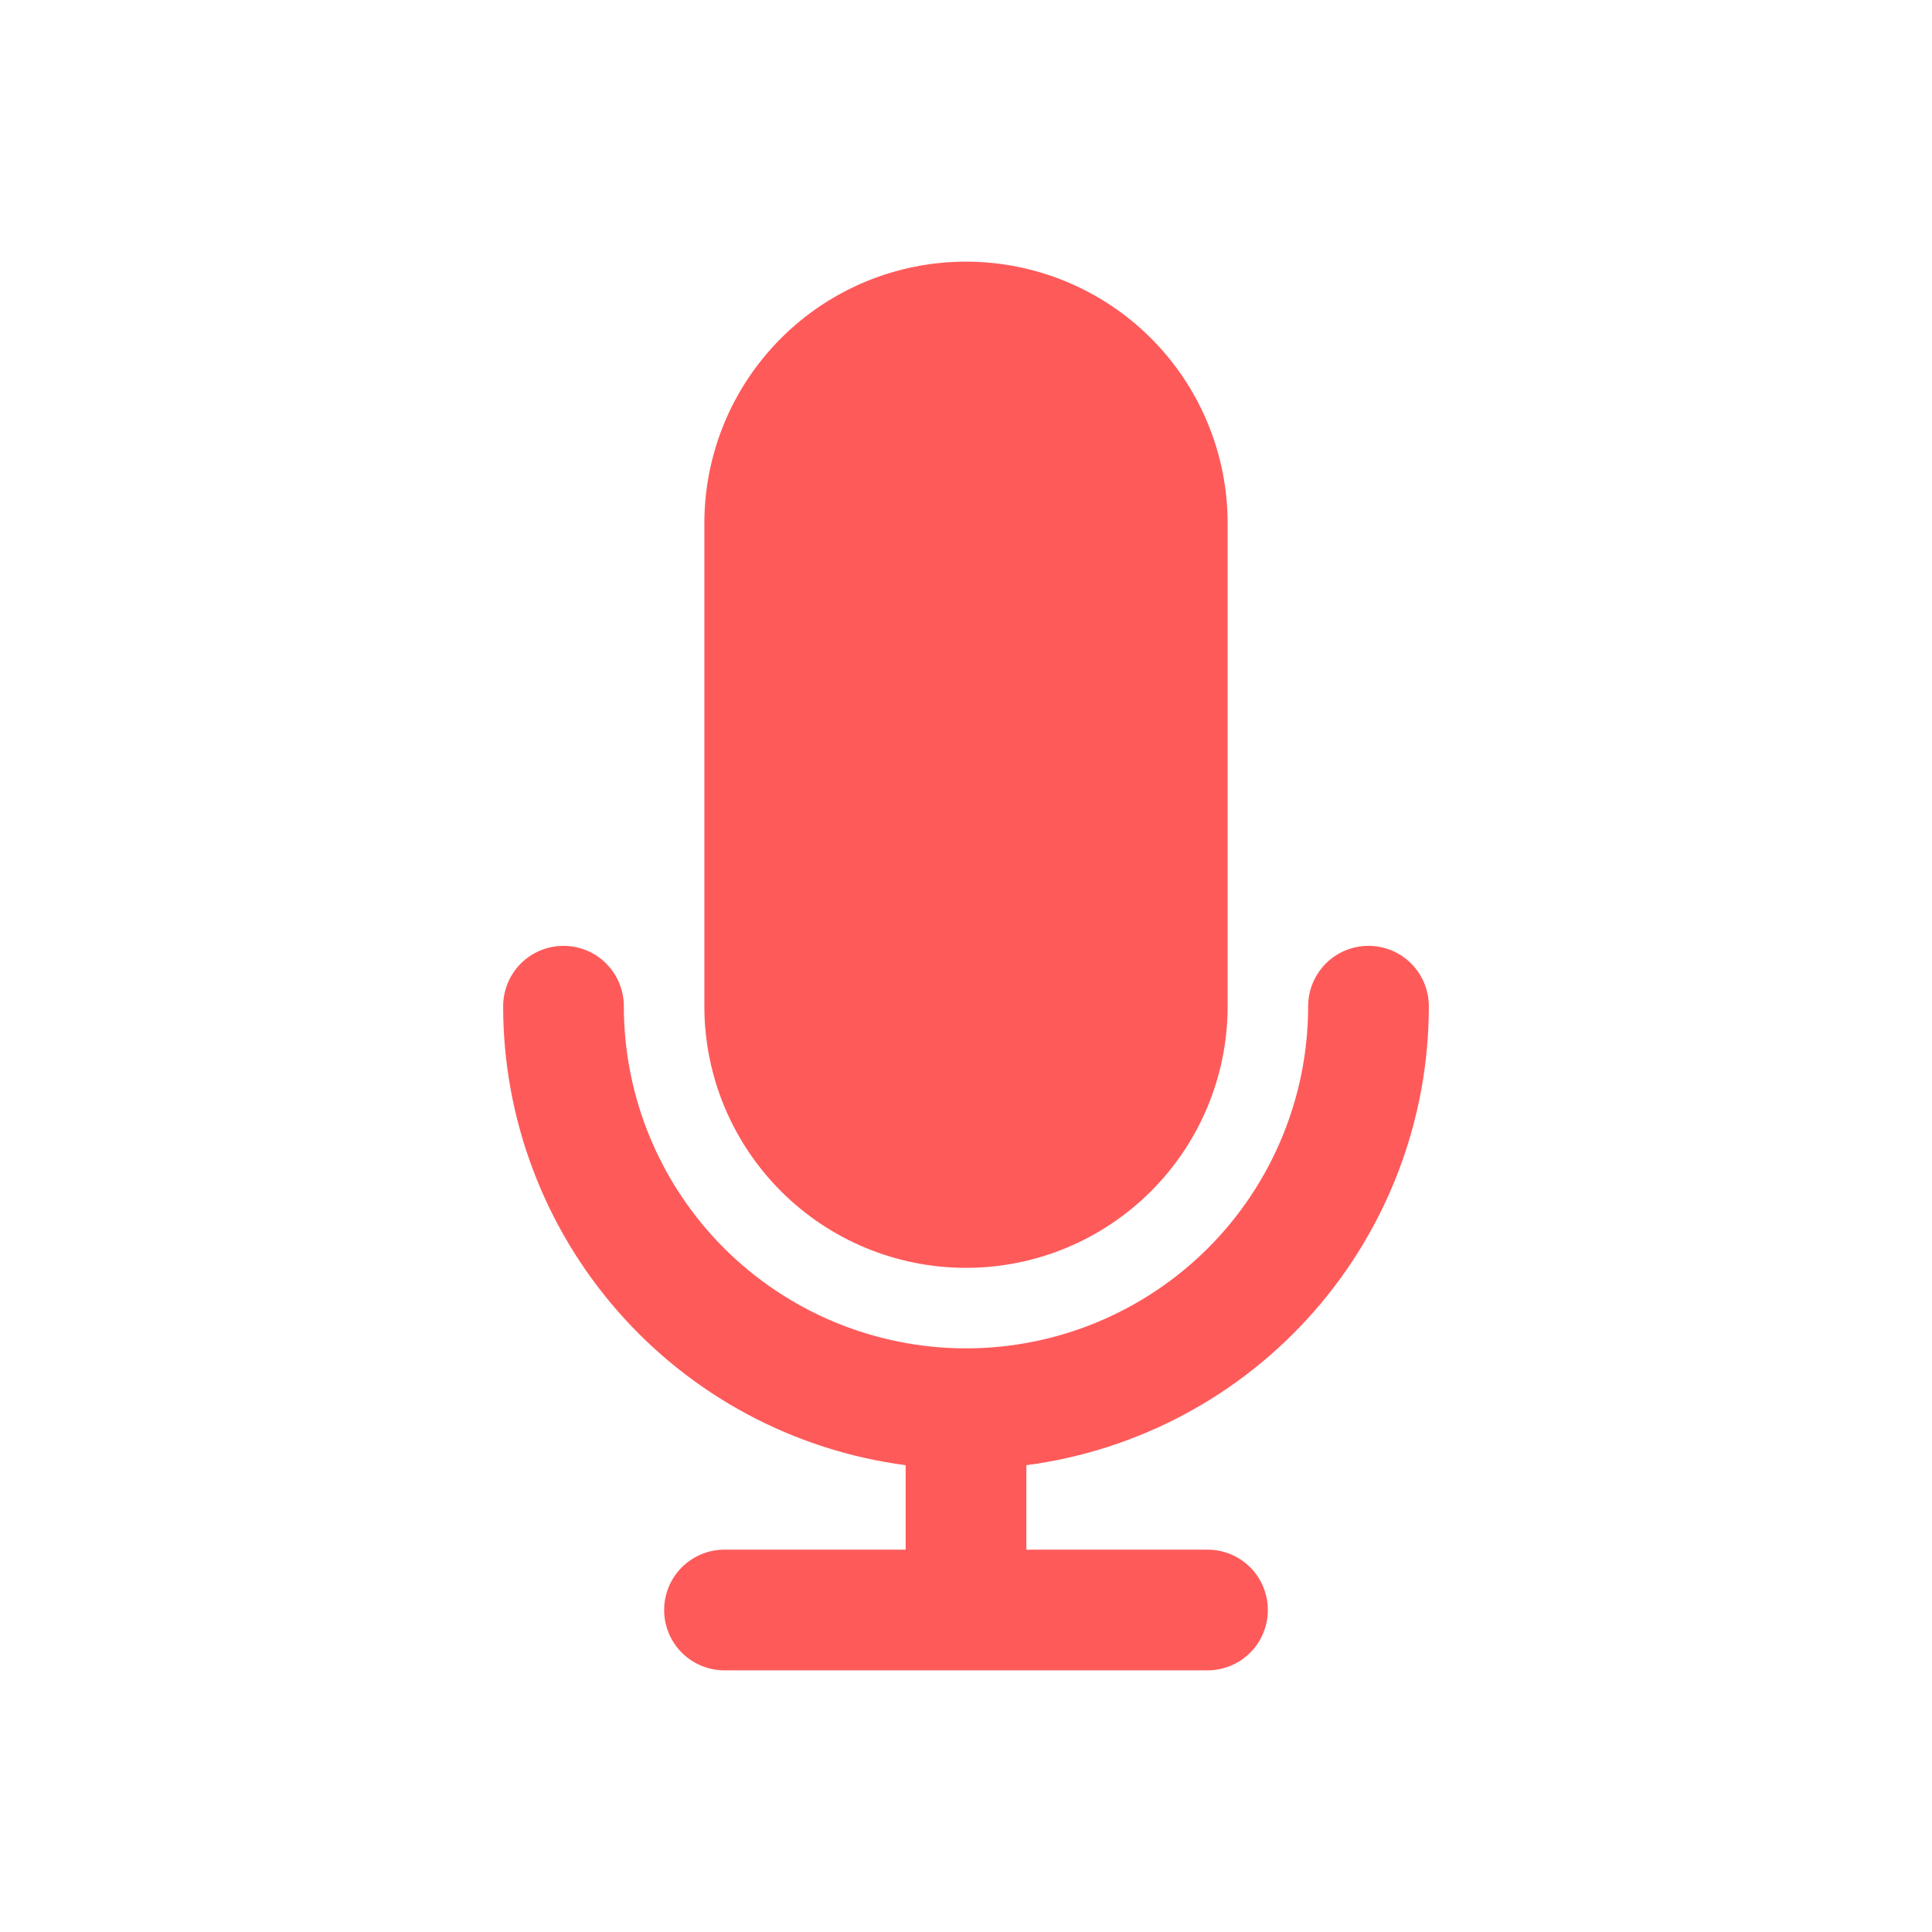 <svg width="21" height="21" viewBox="0 0 21 21" fill="none" xmlns="http://www.w3.org/2000/svg">
<path d="M10.5 2.844C9.746 2.844 9.022 3.143 8.489 3.677C7.956 4.21 7.656 4.933 7.656 5.688V10.938C7.656 11.692 7.956 12.415 8.489 12.948C9.022 13.482 9.746 13.781 10.5 13.781C11.254 13.781 11.977 13.482 12.511 12.948C13.044 12.415 13.344 11.692 13.344 10.938V5.688C13.344 4.933 13.044 4.21 12.511 3.677C11.977 3.143 11.254 2.844 10.5 2.844Z" fill="#FF5A5A"/>
<path d="M6.781 10.938C6.781 10.764 6.712 10.597 6.589 10.473C6.466 10.35 6.299 10.281 6.125 10.281C5.951 10.281 5.784 10.35 5.661 10.473C5.538 10.597 5.469 10.764 5.469 10.938C5.469 12.158 5.913 13.337 6.717 14.255C7.522 15.173 8.633 15.767 9.844 15.926V16.844H7.875C7.701 16.844 7.534 16.913 7.411 17.036C7.288 17.159 7.219 17.326 7.219 17.5C7.219 17.674 7.288 17.841 7.411 17.964C7.534 18.087 7.701 18.156 7.875 18.156H13.125C13.299 18.156 13.466 18.087 13.589 17.964C13.712 17.841 13.781 17.674 13.781 17.5C13.781 17.326 13.712 17.159 13.589 17.036C13.466 16.913 13.299 16.844 13.125 16.844H11.156V15.926C12.367 15.767 13.478 15.173 14.283 14.255C15.088 13.337 15.531 12.158 15.531 10.938C15.531 10.764 15.462 10.597 15.339 10.473C15.216 10.35 15.049 10.281 14.875 10.281C14.701 10.281 14.534 10.35 14.411 10.473C14.288 10.597 14.219 10.764 14.219 10.938C14.219 11.924 13.827 12.87 13.13 13.567C12.432 14.264 11.486 14.656 10.5 14.656C9.514 14.656 8.568 14.264 7.87 13.567C7.173 12.87 6.781 11.924 6.781 10.938Z" fill="#FF5A5A"/>
</svg>
